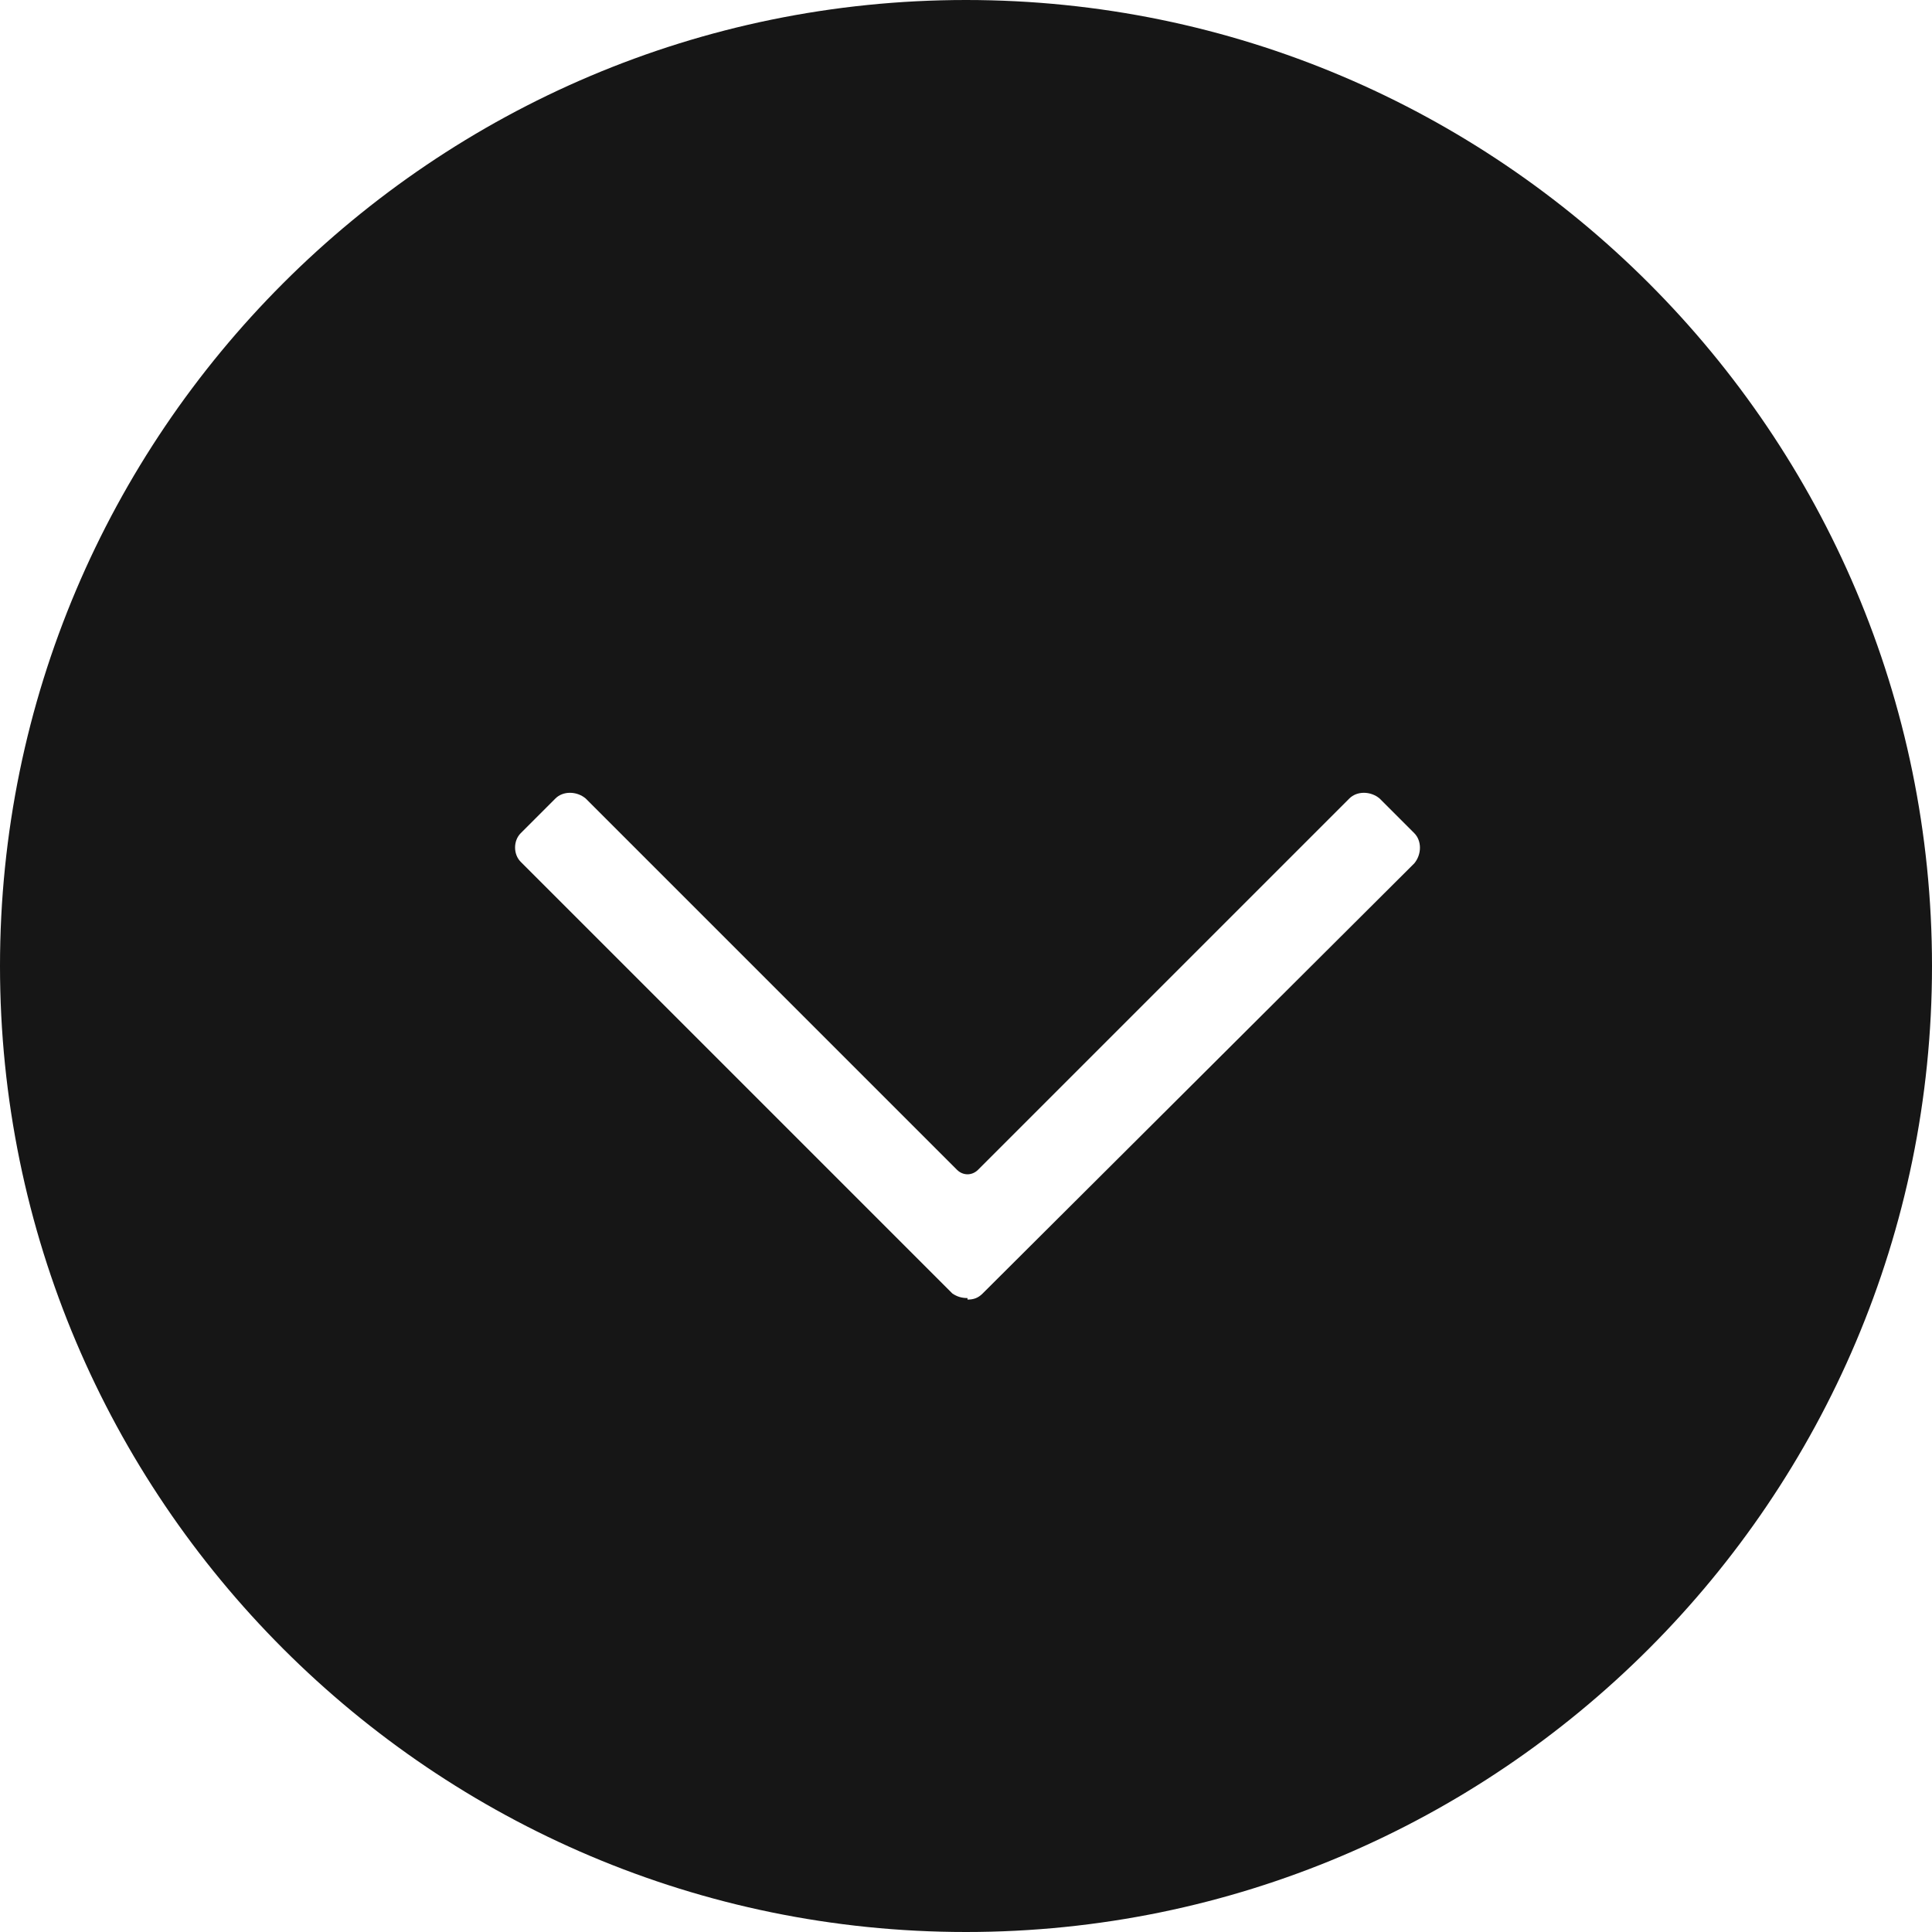 <svg xmlns="http://www.w3.org/2000/svg" xmlns:xlink="http://www.w3.org/1999/xlink" width="500" zoomAndPan="magnify" viewBox="0 0 375 375" height="500" preserveAspectRatio="xMidYMid meet" version="1.0"><path fill="#161616" d="M 187.5 0 C 84.082 0 0 84.082 0 187.5 C 0 290.918 84.082 375 187.5 375 C 290.918 375 375 290.918 375 187.5 C 375 84.082 290.918 0 187.5 0 Z M 274.512 167.578 L 190.723 251.074 C 189.844 251.953 188.965 252.246 187.793 252.246 L 187.793 255.176 L 187.793 251.953 C 186.621 251.953 185.742 251.66 184.863 251.074 L 101.074 167.285 C 99.609 165.82 99.609 163.184 101.074 161.719 L 107.812 154.98 C 109.277 153.516 111.914 153.516 113.672 154.98 L 185.742 227.051 C 186.914 228.223 188.672 228.223 189.844 227.051 L 261.914 154.98 C 263.379 153.516 266.016 153.516 267.773 154.98 L 274.512 161.719 C 275.977 163.184 275.977 165.82 274.512 167.578 Z M 274.512 167.578 " fill-opacity="1" fill-rule="nonzero"/></svg>